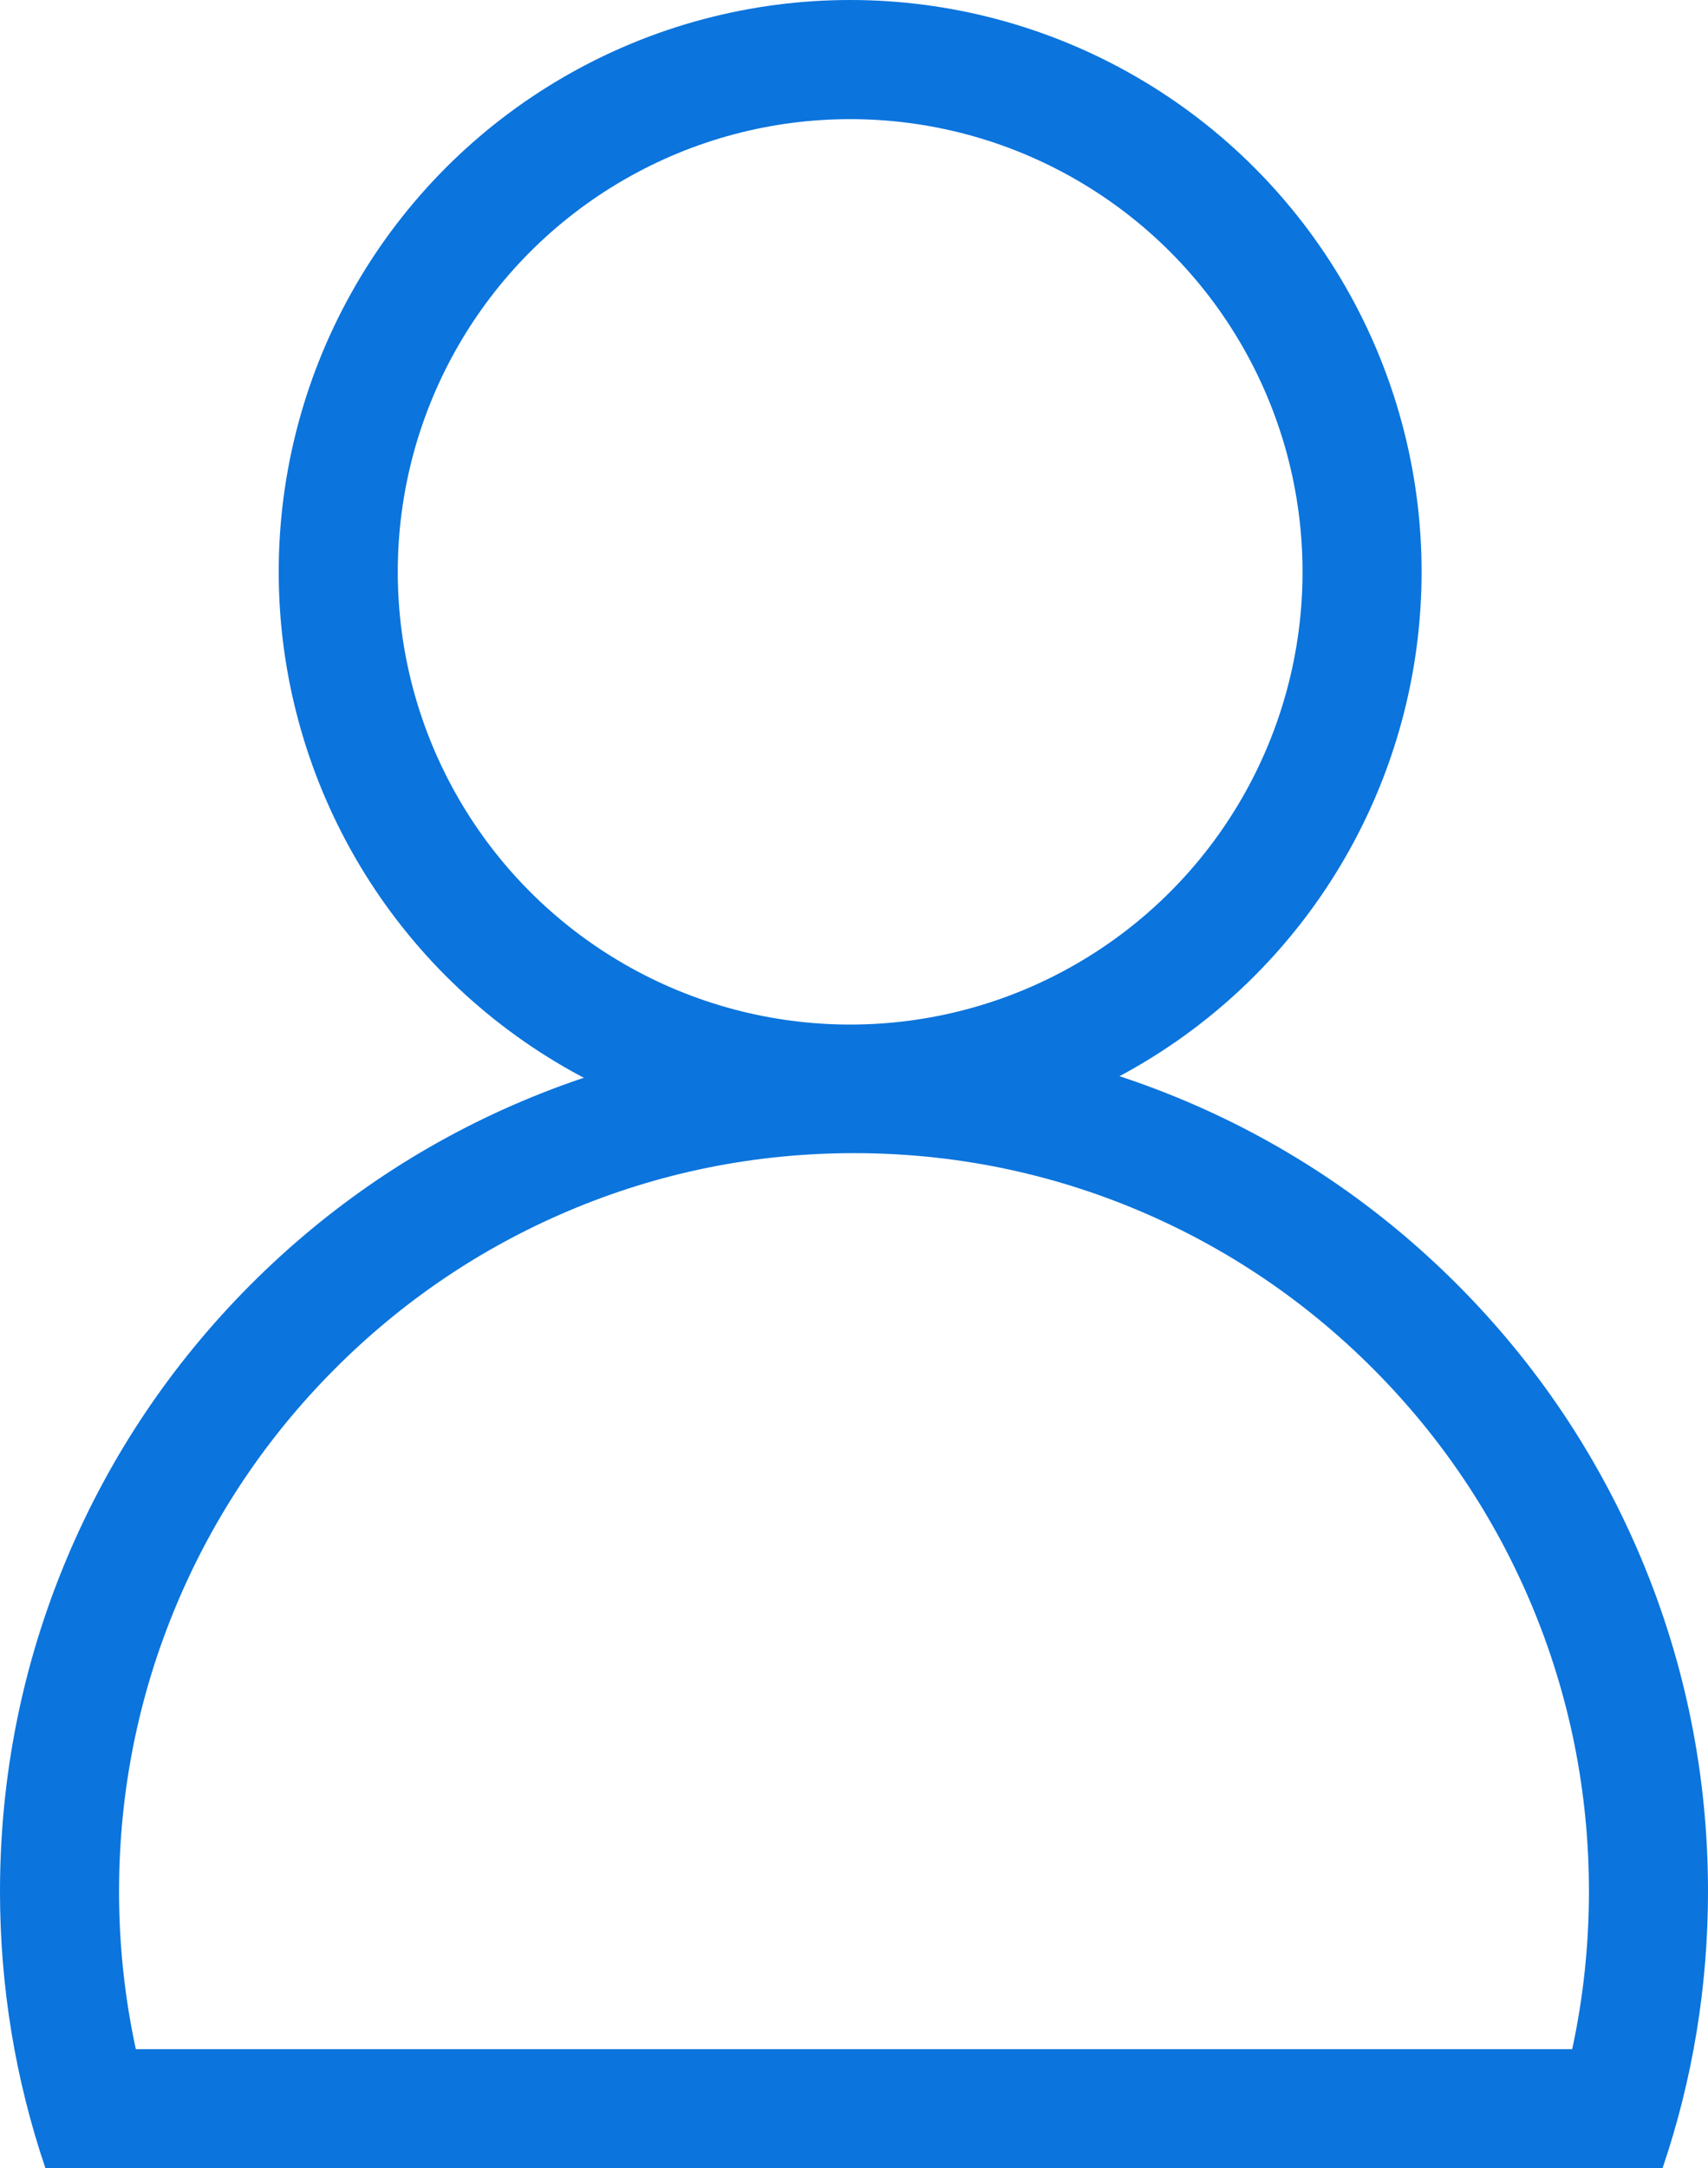<svg xmlns="http://www.w3.org/2000/svg" width="71.735" height="91.001" viewBox="0 0 71.735 91.001">
  <g id="グループ_395" data-name="グループ 395" transform="translate(-1034.294 -938)">
    <g id="楕円形_63" data-name="楕円形 63" transform="translate(1046 938)" fill="none" stroke="#0b74dd" stroke-width="5">
      <circle cx="24" cy="24" r="24" stroke="none"/>
      <circle cx="24" cy="24" r="21.5" fill="none"/>
    </g>
    <g id="前面オブジェクトで型抜き_1" data-name="前面オブジェクトで型抜き 1" transform="translate(1034.294 981.396)" fill="none" stroke-linecap="round">
      <path d="M69.825,47.605H1.91a36.042,36.042,0,0,1,20-44.777,35.892,35.892,0,0,1,47.01,19.151A36.248,36.248,0,0,1,69.825,47.6Z" stroke="none"/>
      <path d="M 66.031 42.605 C 66.499 40.443 66.735 38.228 66.735 35.987 C 66.735 31.8 65.919 27.74 64.309 23.921 C 62.754 20.232 60.526 16.917 57.689 14.07 C 54.852 11.224 51.55 8.99 47.876 7.431 C 44.075 5.818 40.035 5 35.868 5 C 31.7 5 27.66 5.818 23.86 7.431 C 20.185 8.99 16.883 11.224 14.047 14.07 C 11.209 16.917 8.981 20.232 7.426 23.921 C 5.816 27.74 5 31.8 5 35.987 C 5 38.228 5.236 40.443 5.705 42.605 L 66.031 42.605 M 69.825 47.605 L 1.91 47.605 C 0.642 43.873 6.155831329124339e-07 39.965 6.155831329124339e-07 35.987 C 6.155831329124339e-07 31.129 0.948 26.416 2.819 21.979 C 4.625 17.694 7.211 13.845 10.505 10.54 C 13.799 7.235 17.635 4.641 21.906 2.828 C 26.328 0.951 31.026 3.923688041140849e-09 35.868 3.923688041140849e-09 C 40.71 3.923688041140849e-09 45.407 0.951 49.829 2.828 C 54.1 4.641 57.936 7.235 61.23 10.54 C 64.524 13.845 67.11 17.694 68.917 21.979 C 70.787 26.416 71.735 31.129 71.735 35.987 C 71.735 39.965 71.093 43.874 69.825 47.605 L 69.825 47.605 Z" stroke="none" fill="#0b74dd"/>
    </g>
  </g>
</svg>
